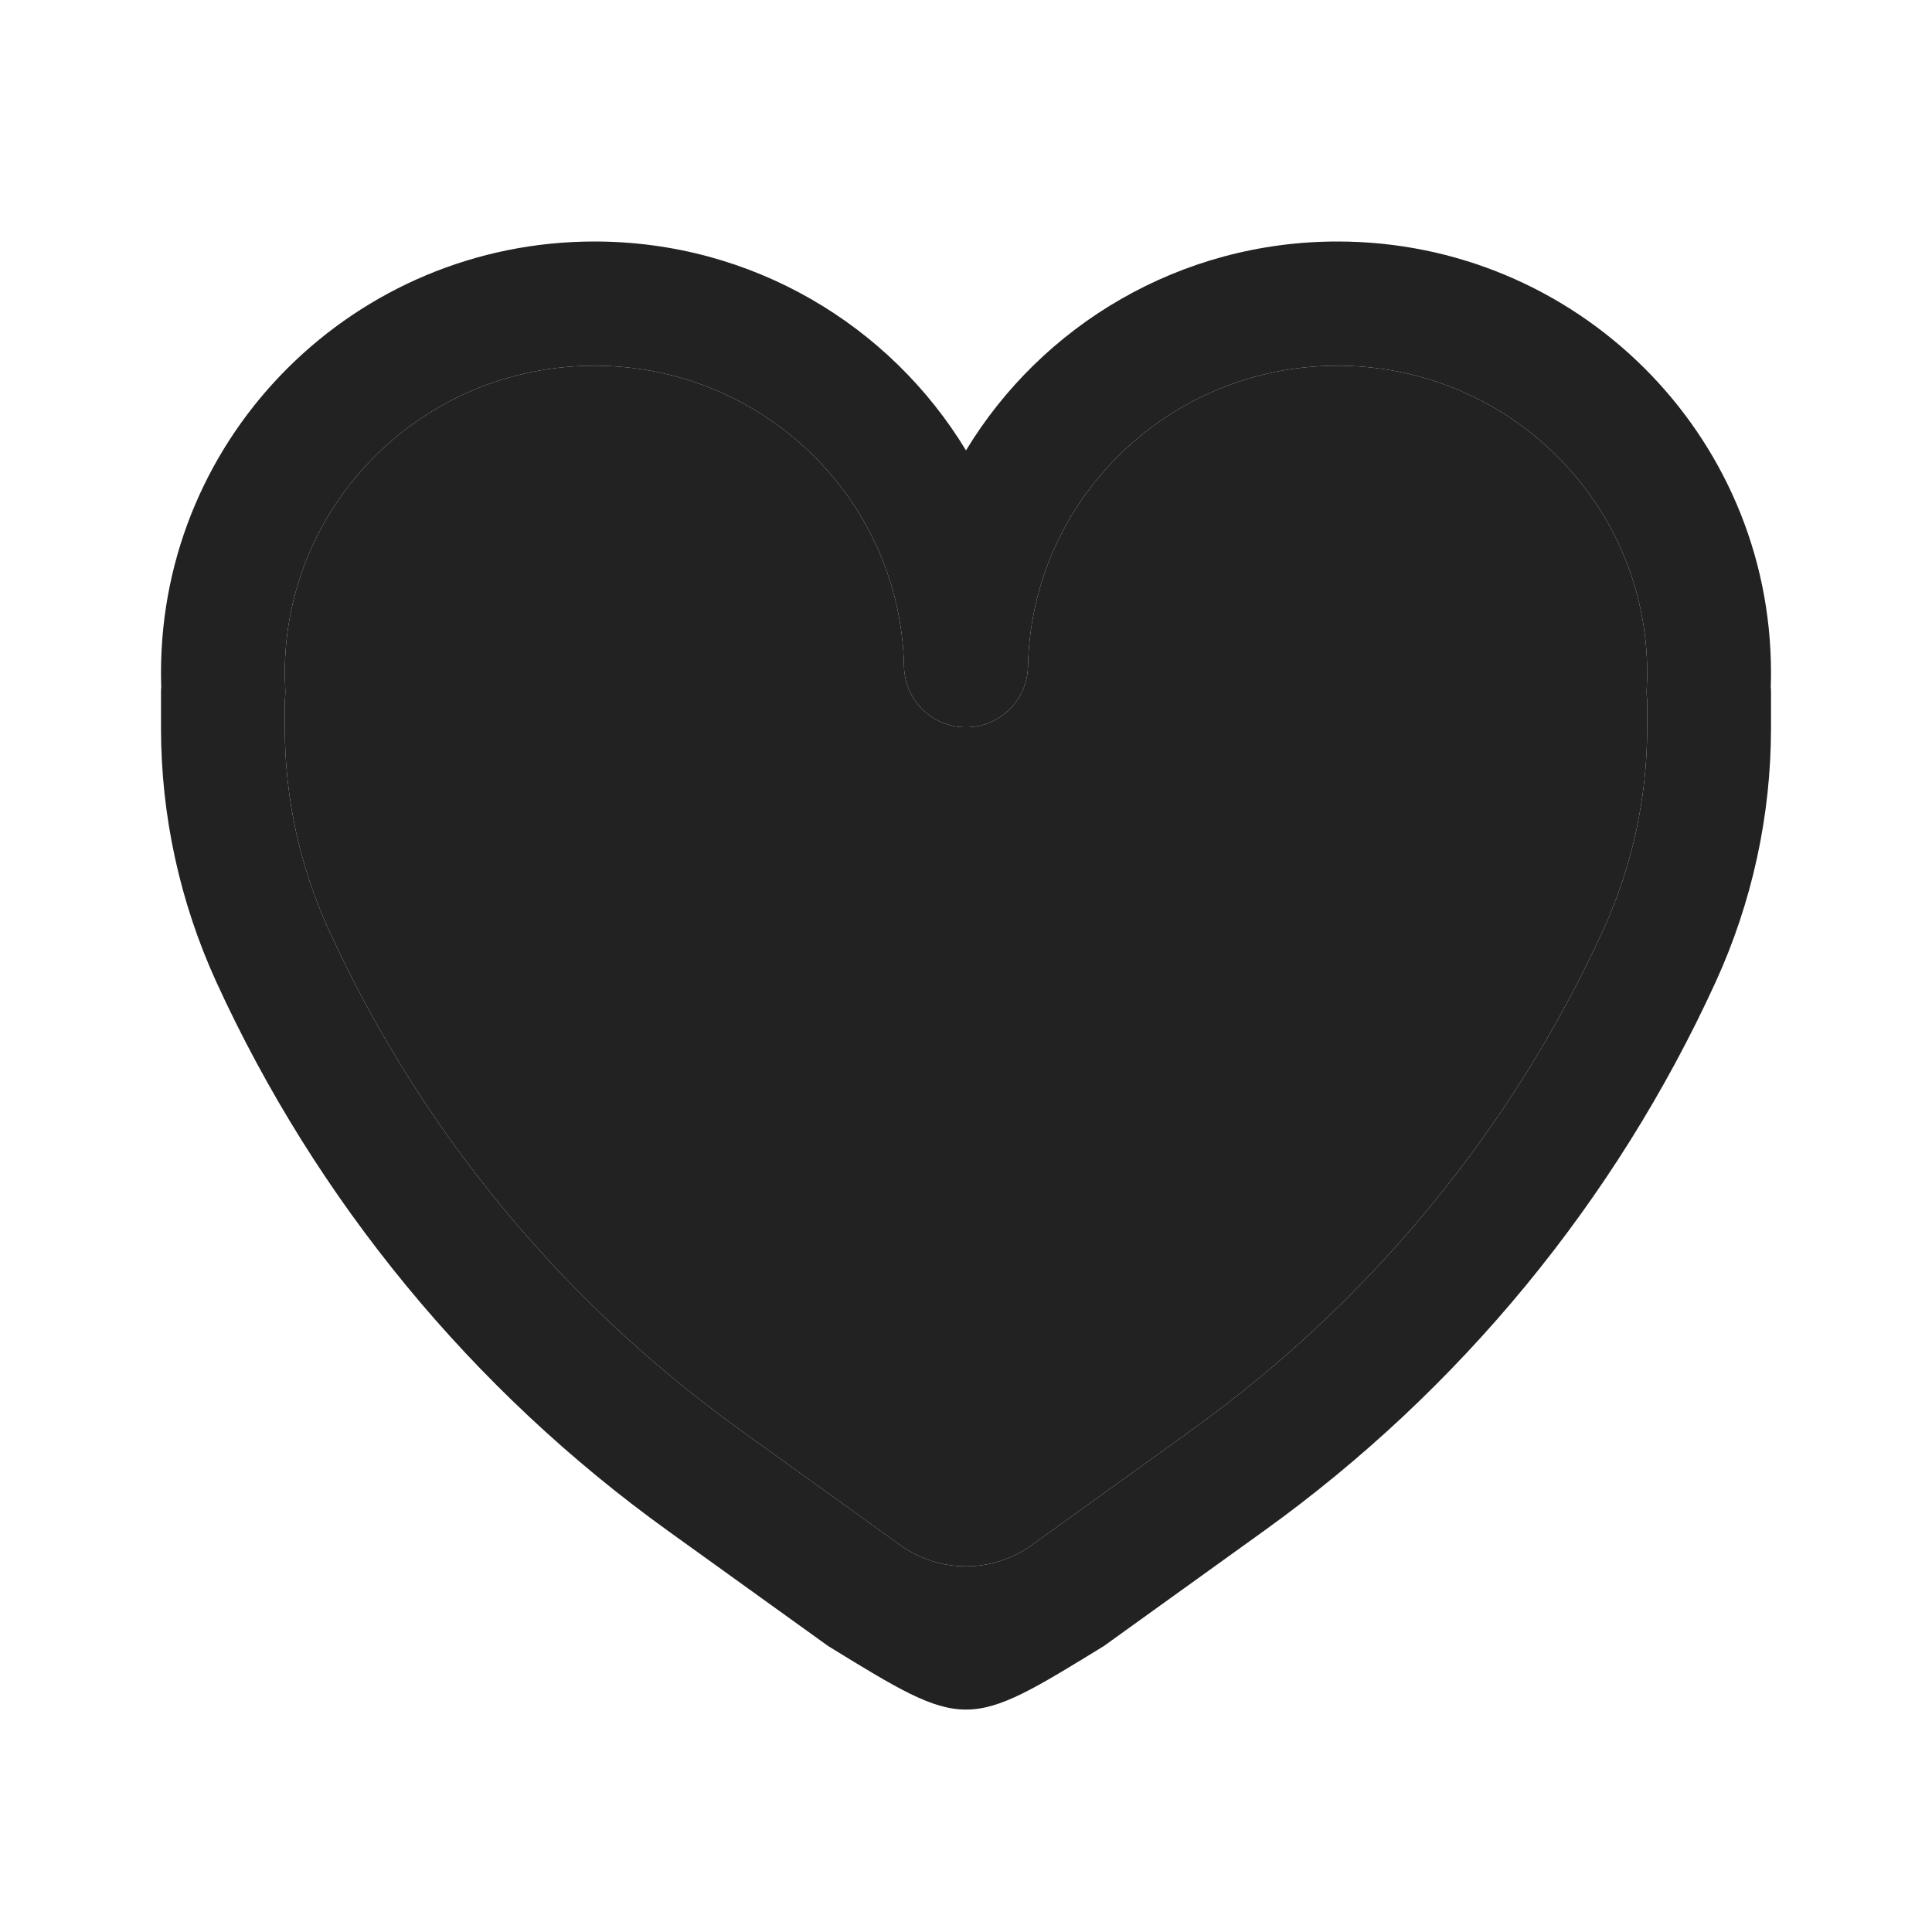 <svg width="24" height="24" viewBox="0 0 24 24" fill="none" xmlns="http://www.w3.org/2000/svg">
<path fill-rule="evenodd" clip-rule="evenodd" d="M7.385 4.543C5.254 4.543 3.538 6.257 3.538 8.356C3.538 8.424 3.54 8.491 3.544 8.557C3.546 8.604 3.544 8.65 3.538 8.696L3.538 9.044C3.538 9.911 3.725 10.767 4.086 11.556C5.217 14.028 6.976 16.166 9.191 17.76L11.185 19.195C11.671 19.545 12.329 19.545 12.815 19.195L14.809 17.76C17.024 16.166 18.783 14.028 19.914 11.556C20.275 10.767 20.462 9.911 20.462 9.044V8.696C20.456 8.65 20.454 8.604 20.456 8.557C20.46 8.491 20.462 8.424 20.462 8.356C20.462 6.257 18.747 4.543 16.615 4.543C14.511 4.543 12.812 6.215 12.77 8.278C12.761 8.698 12.42 9.034 12.001 9.034H11.999C11.58 9.034 11.239 8.698 11.23 8.278C11.188 6.215 9.489 4.543 7.385 4.543ZM21.997 8.531C21.999 8.553 22 8.575 22 8.597V9.044C22 10.133 21.765 11.209 21.312 12.2C20.069 14.916 18.137 17.264 15.706 19.014L13.712 20.448C12 21.5 12 21.5 10.288 20.448L8.294 19.014C5.863 17.264 3.931 14.916 2.688 12.2C2.235 11.209 2 10.133 2 9.044L2 8.597C2 8.575 2.001 8.553 2.003 8.531C2.001 8.473 2 8.415 2 8.356C2 5.391 4.418 3 7.385 3C9.34 3 11.057 4.038 12 5.595C12.943 4.038 14.66 3 16.615 3C19.582 3 22 5.391 22 8.356C22 8.415 21.999 8.473 21.997 8.531Z" fill="#222222"/>
<path d="M3.538 8.356C3.538 6.257 5.254 4.543 7.385 4.543C9.489 4.543 11.188 6.215 11.23 8.278C11.239 8.698 11.58 9.034 11.999 9.034H12.001C12.42 9.034 12.761 8.698 12.77 8.278C12.812 6.215 14.511 4.543 16.615 4.543C18.747 4.543 20.462 6.257 20.462 8.356C20.462 8.424 20.46 8.491 20.456 8.557C20.454 8.604 20.456 8.65 20.462 8.696V9.044C20.462 9.911 20.275 10.767 19.914 11.556C18.783 14.028 17.024 16.166 14.809 17.76L12.815 19.195C12.329 19.545 11.671 19.545 11.185 19.195L9.191 17.76C6.976 16.166 5.217 14.028 4.086 11.556C3.725 10.767 3.538 9.911 3.538 9.044L3.538 8.696C3.544 8.65 3.546 8.604 3.544 8.557C3.54 8.491 3.538 8.424 3.538 8.356Z" fill="#222222"/>
</svg>
